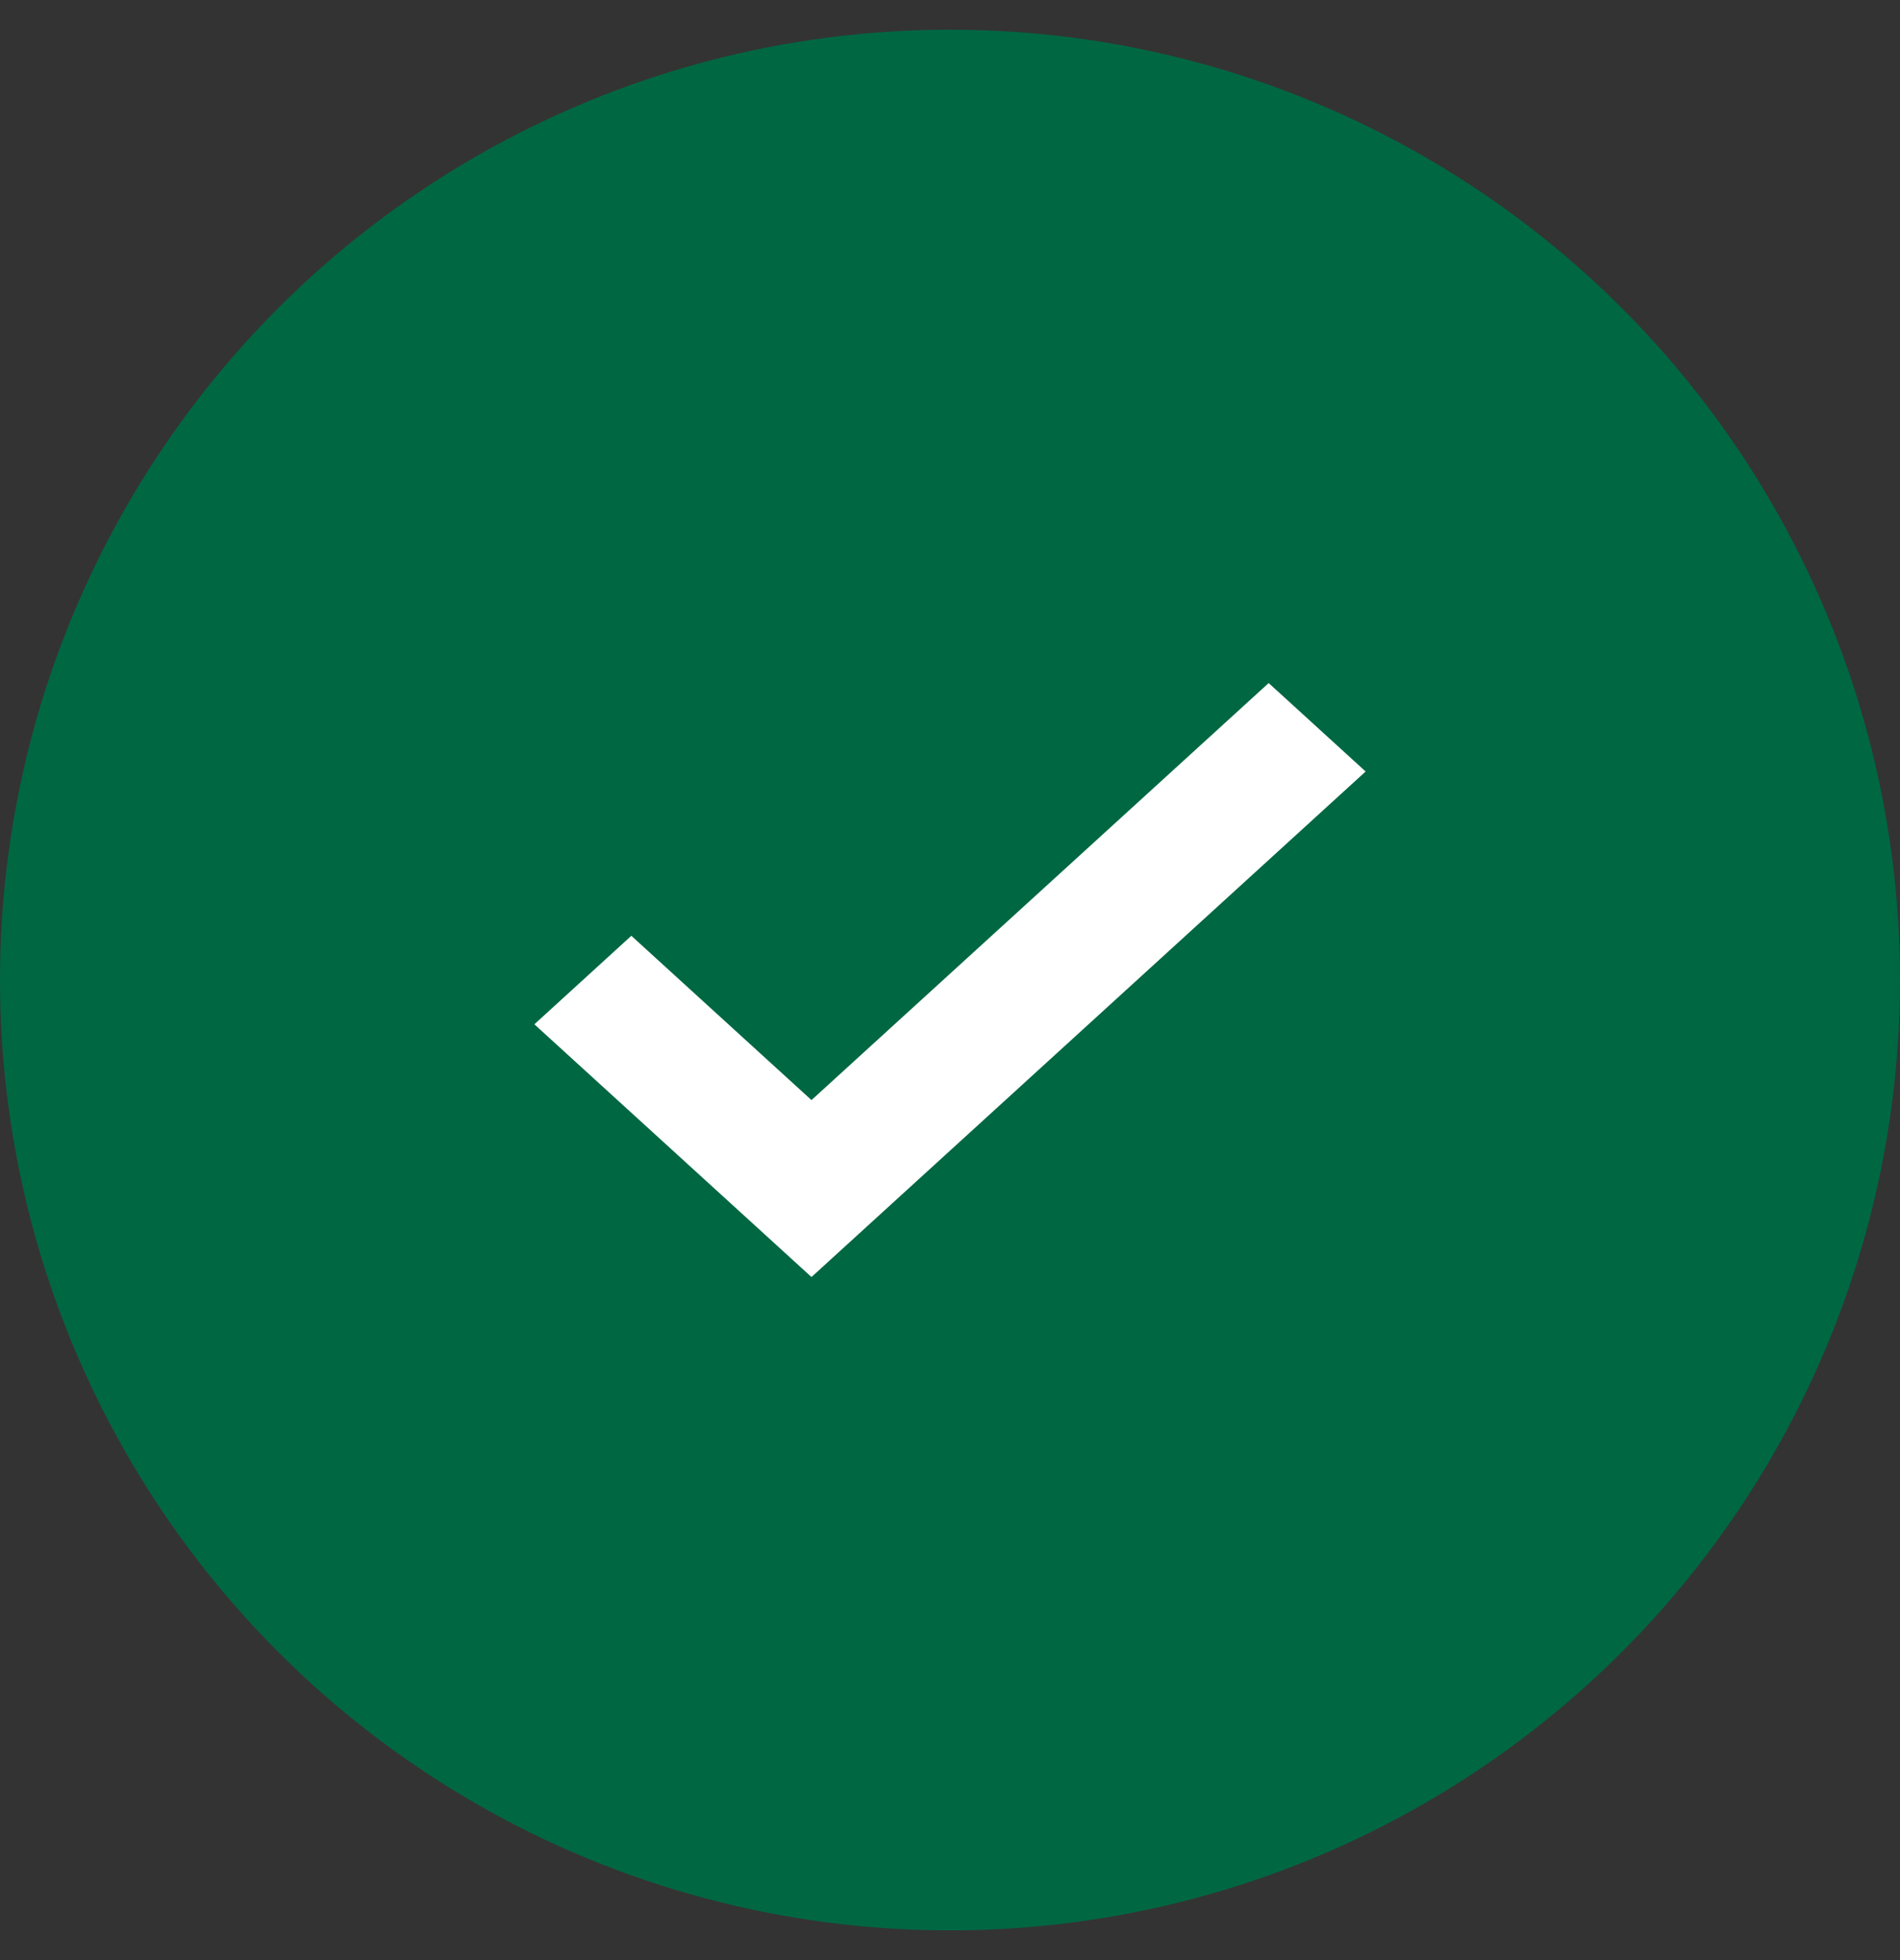 <svg width="32" height="33" viewBox="0 0 32 33" fill="none" xmlns="http://www.w3.org/2000/svg">
<rect x="0" y="0" width="32" height="33" fill="#333333" stroke="none"/>
<g id="Group 288">
<circle id="Ellipse 53" cx="16" cy="16.5" r="16" fill="#006743"/>
<g id="check_small">
<mask id="mask0_512_8549" style="mask-type:alpha" maskUnits="userSpaceOnUse" x="6" y="6" width="20" height="21">
<rect id="Bounding box" x="6" y="6.5" width="20" height="20" fill="#D9D9D9"/>
</mask>
<g mask="url(#mask0_512_8549)">
<path id="check_small_2" d="M13.667 21.5L9 17.245L10.633 15.755L13.667 18.521L21.367 11.5L23 12.989L13.667 21.5Z" fill="white"/>
</g>
</g>
</g>
</svg>
